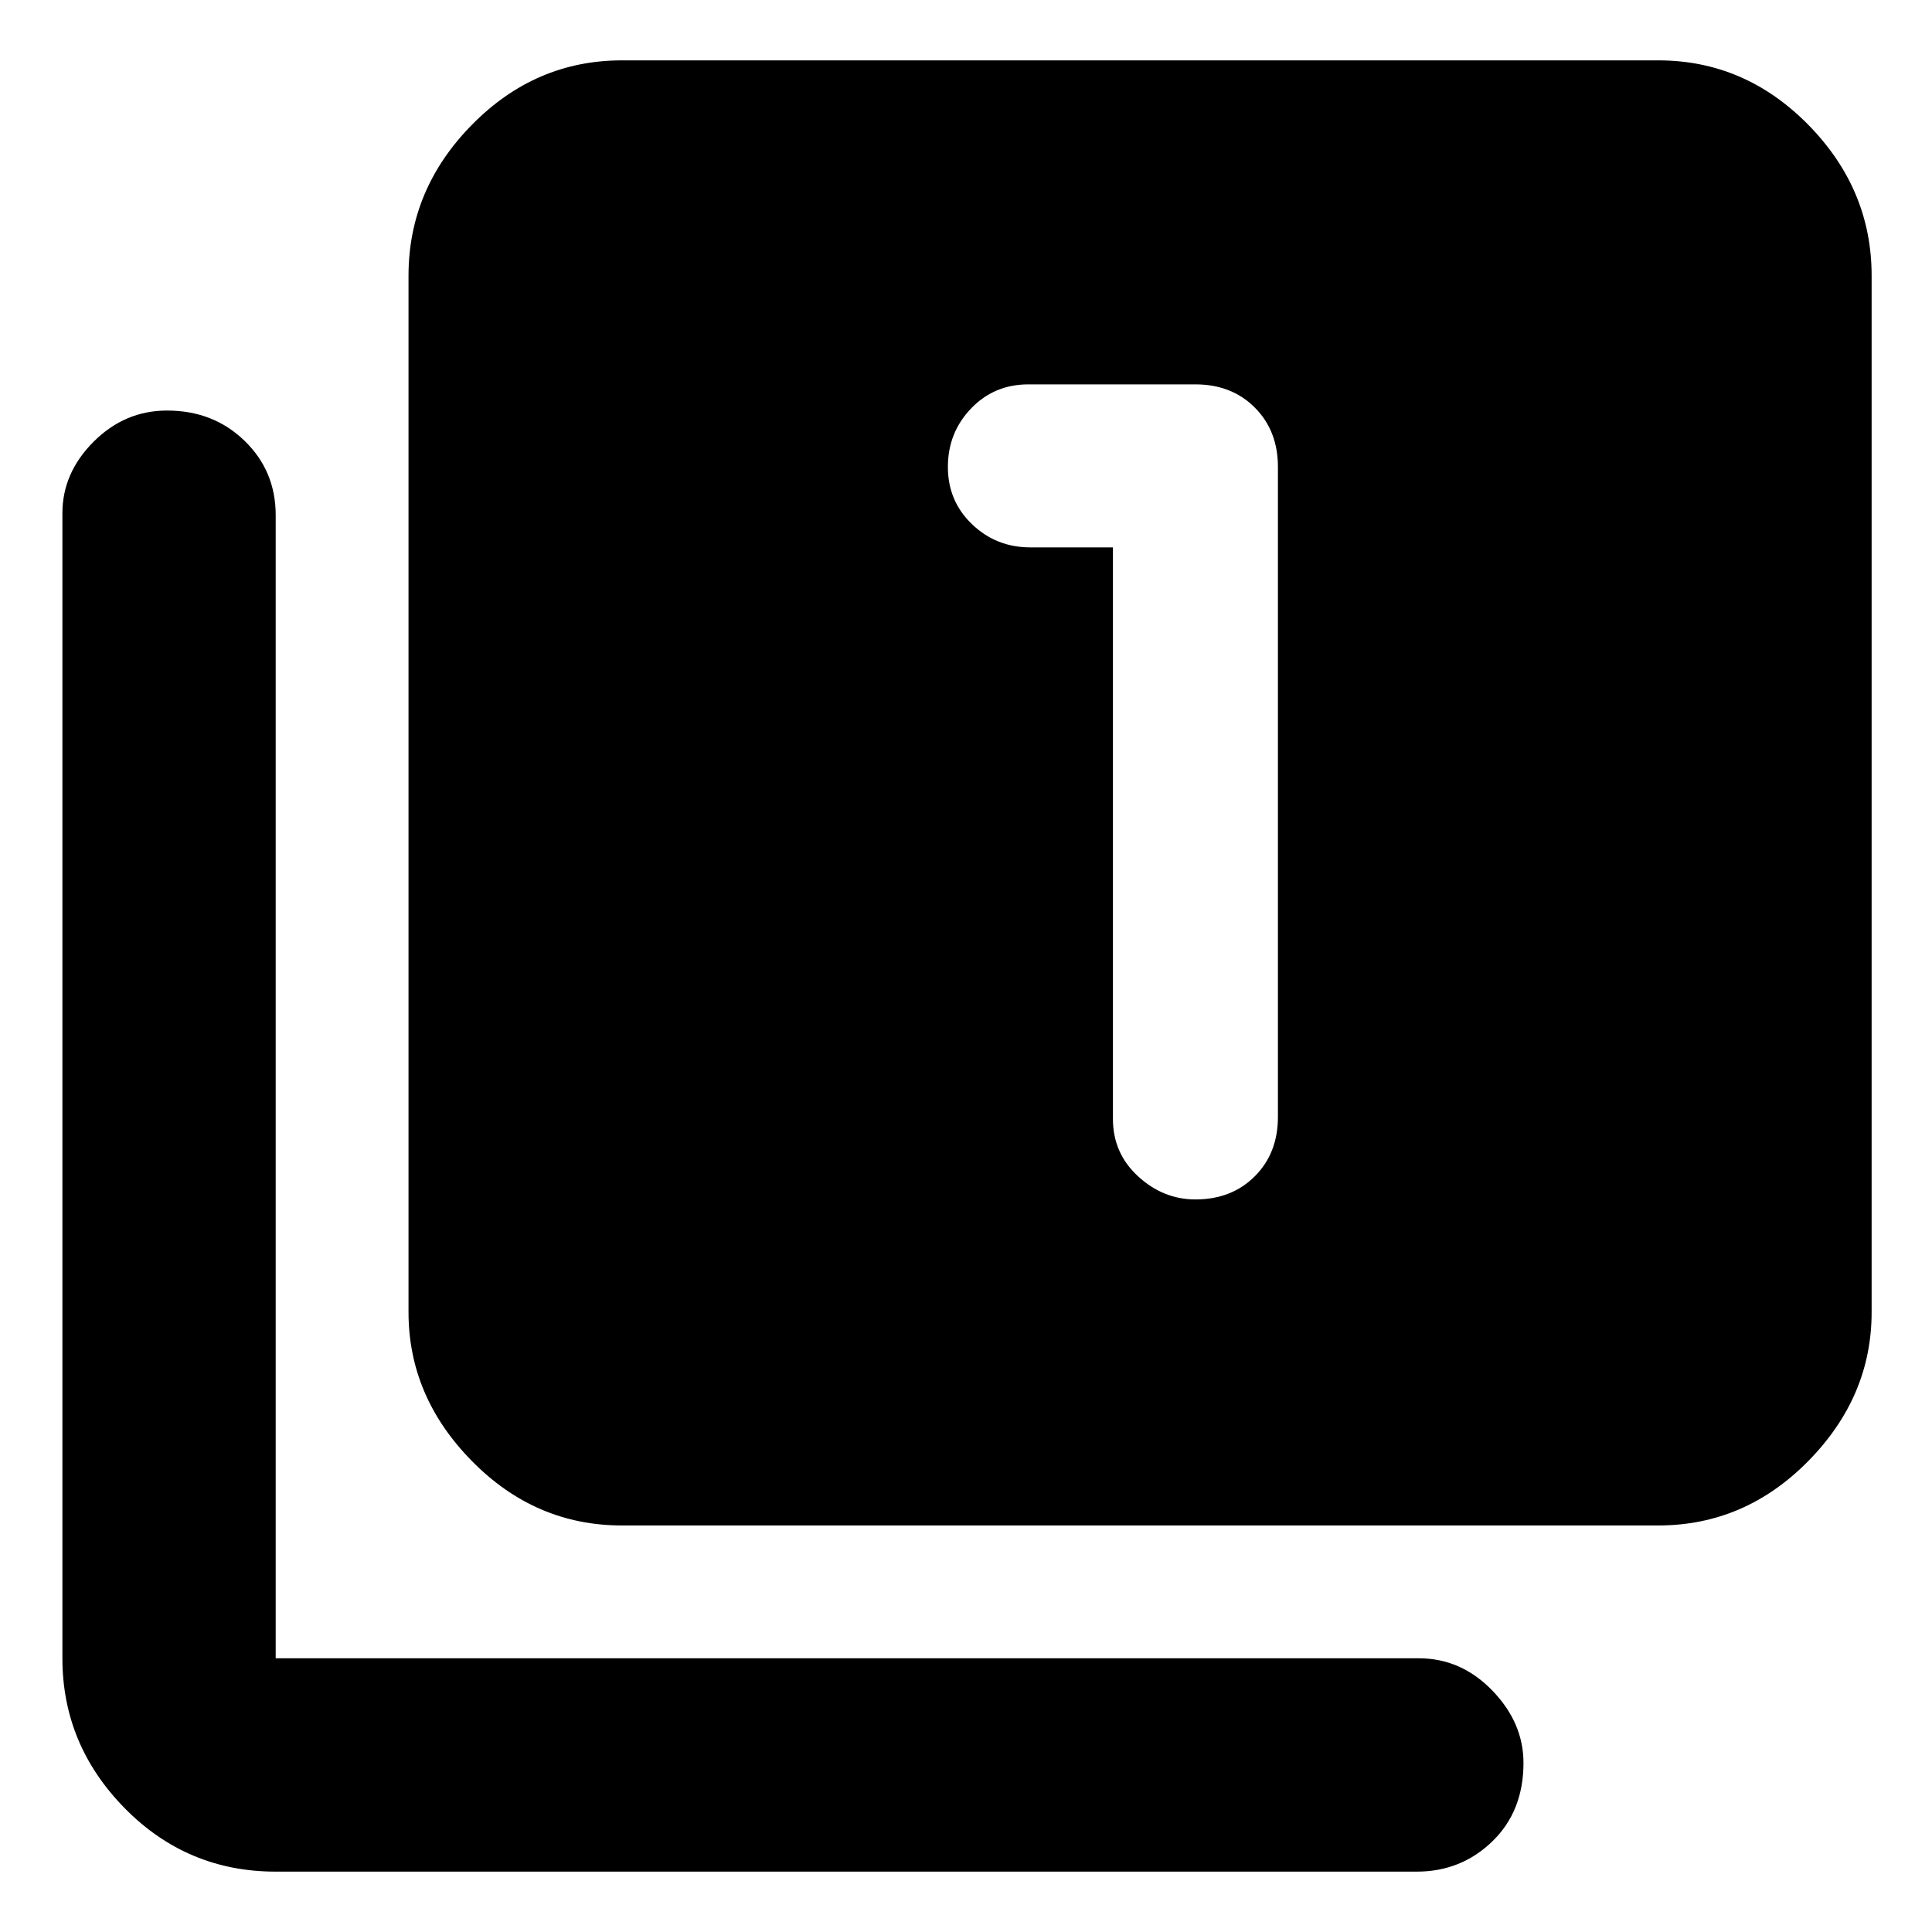 <svg xmlns="http://www.w3.org/2000/svg" height="40" width="40"><path d="M24.75 24.833Q25.5 24.833 25.979 24.354Q26.458 23.875 26.458 23.125V9.667Q26.458 8.917 25.979 8.438Q25.5 7.958 24.75 7.958H21.292Q20.583 7.958 20.104 8.458Q19.625 8.958 19.625 9.667Q19.625 10.375 20.125 10.854Q20.625 11.333 21.333 11.333H23.042V23.167Q23.042 23.875 23.562 24.354Q24.083 24.833 24.75 24.833ZM12.875 31.583Q11.083 31.583 9.771 30.25Q8.458 28.917 8.458 27.167V5.708Q8.458 3.917 9.771 2.583Q11.083 1.25 12.875 1.25H34.333Q36.125 1.25 37.438 2.583Q38.75 3.917 38.75 5.708V27.167Q38.75 28.917 37.438 30.25Q36.125 31.583 34.333 31.583ZM5.708 38.75Q3.875 38.75 2.583 37.438Q1.292 36.125 1.292 34.333V10.625Q1.292 9.792 1.937 9.146Q2.583 8.5 3.458 8.5Q4.417 8.5 5.062 9.125Q5.708 9.75 5.708 10.667V34.333Q5.708 34.333 5.708 34.333Q5.708 34.333 5.708 34.333H29.375Q30.25 34.333 30.896 35Q31.542 35.667 31.542 36.5Q31.542 37.5 30.896 38.125Q30.25 38.75 29.333 38.75Z"/></svg>